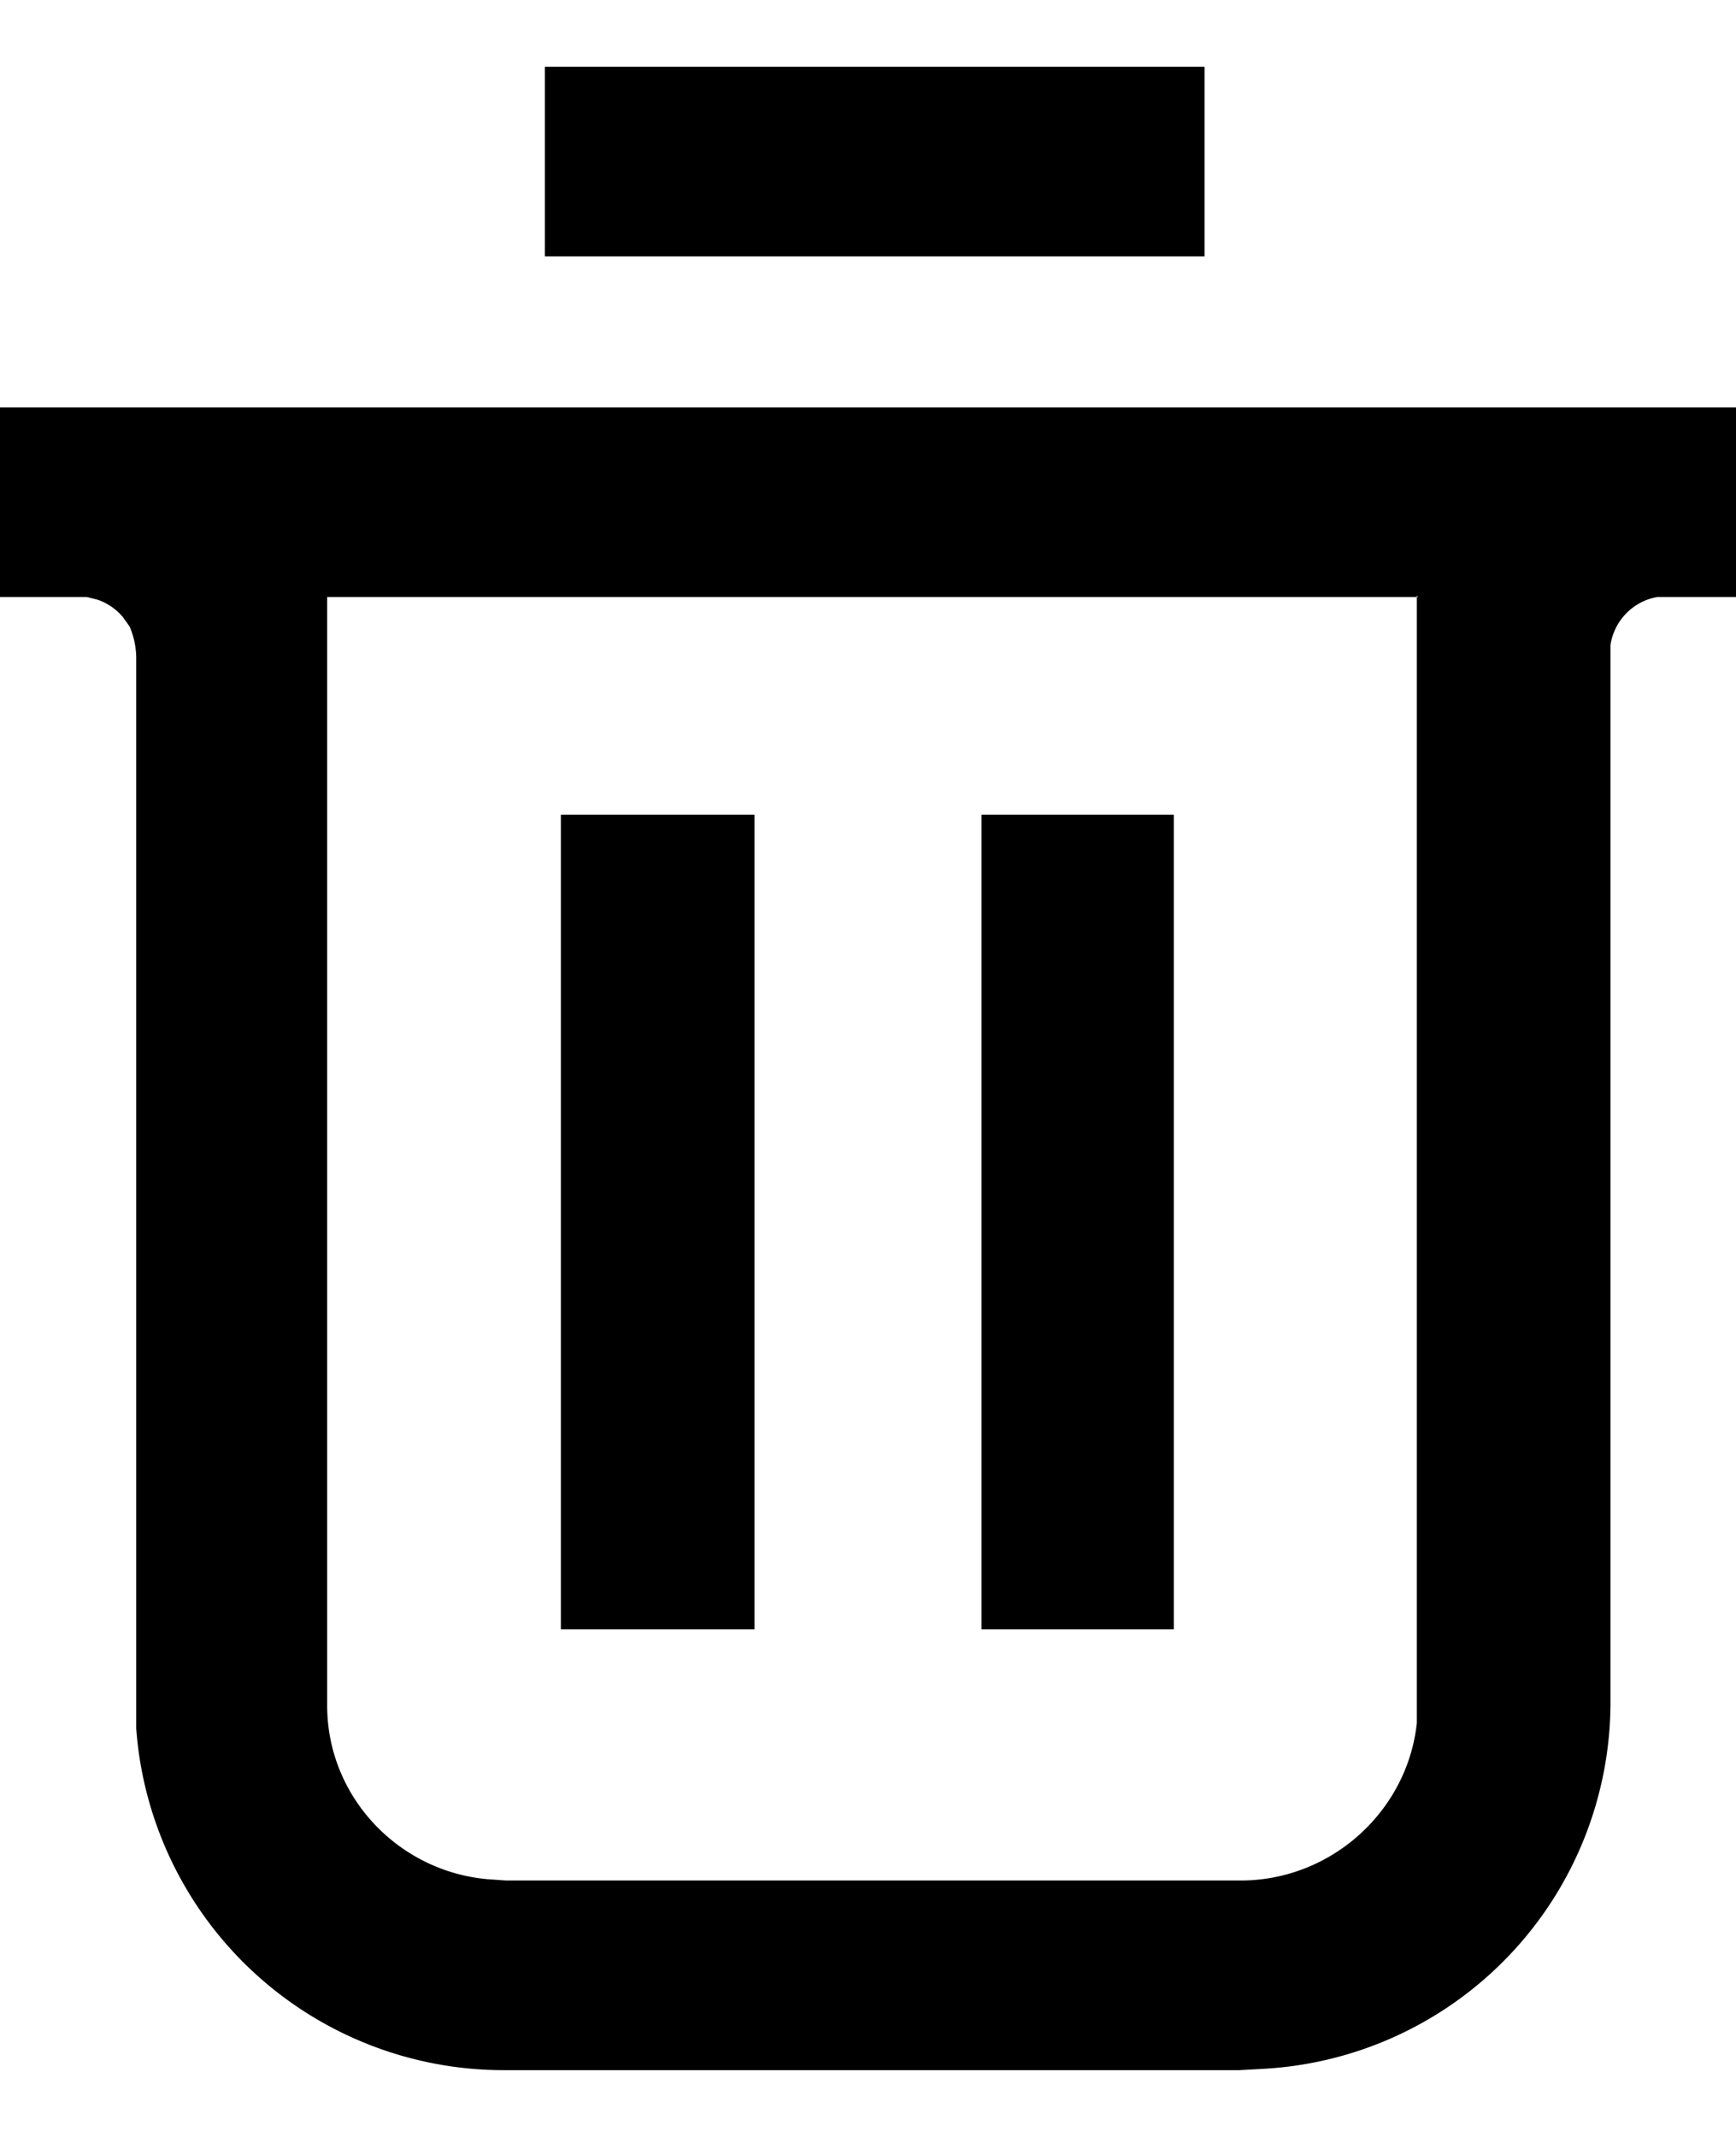 <svg width="13" height="16" xmlns="http://www.w3.org/2000/svg" viewBox="0 0 13 16"><path d="M13 3.05v1.42h-.59a.43.43 0 00-.35.36v7.93a2.75 2.75 0 01-2.6 2.73l-.18.01h-5.5a2.76 2.76 0 01-2.76-2.56V4.92a.6.6 0 00-.05-.23l-.05-.07a.43.43 0 00-.19-.13l-.08-.02H0V3.05h13zm-2.38 1.42H2.45v8.3c0 .68.53 1.24 1.2 1.3l.14.01h5.5c.68 0 1.25-.52 1.32-1.18V4.46zM5.65 6.1v6.1H4.2V6.1h1.44zm3.14 0v6.1H7.35V6.1H8.8zM9.02.5v1.42H4.08V.5h4.94z" fill-rule="evenodd"/></svg>
